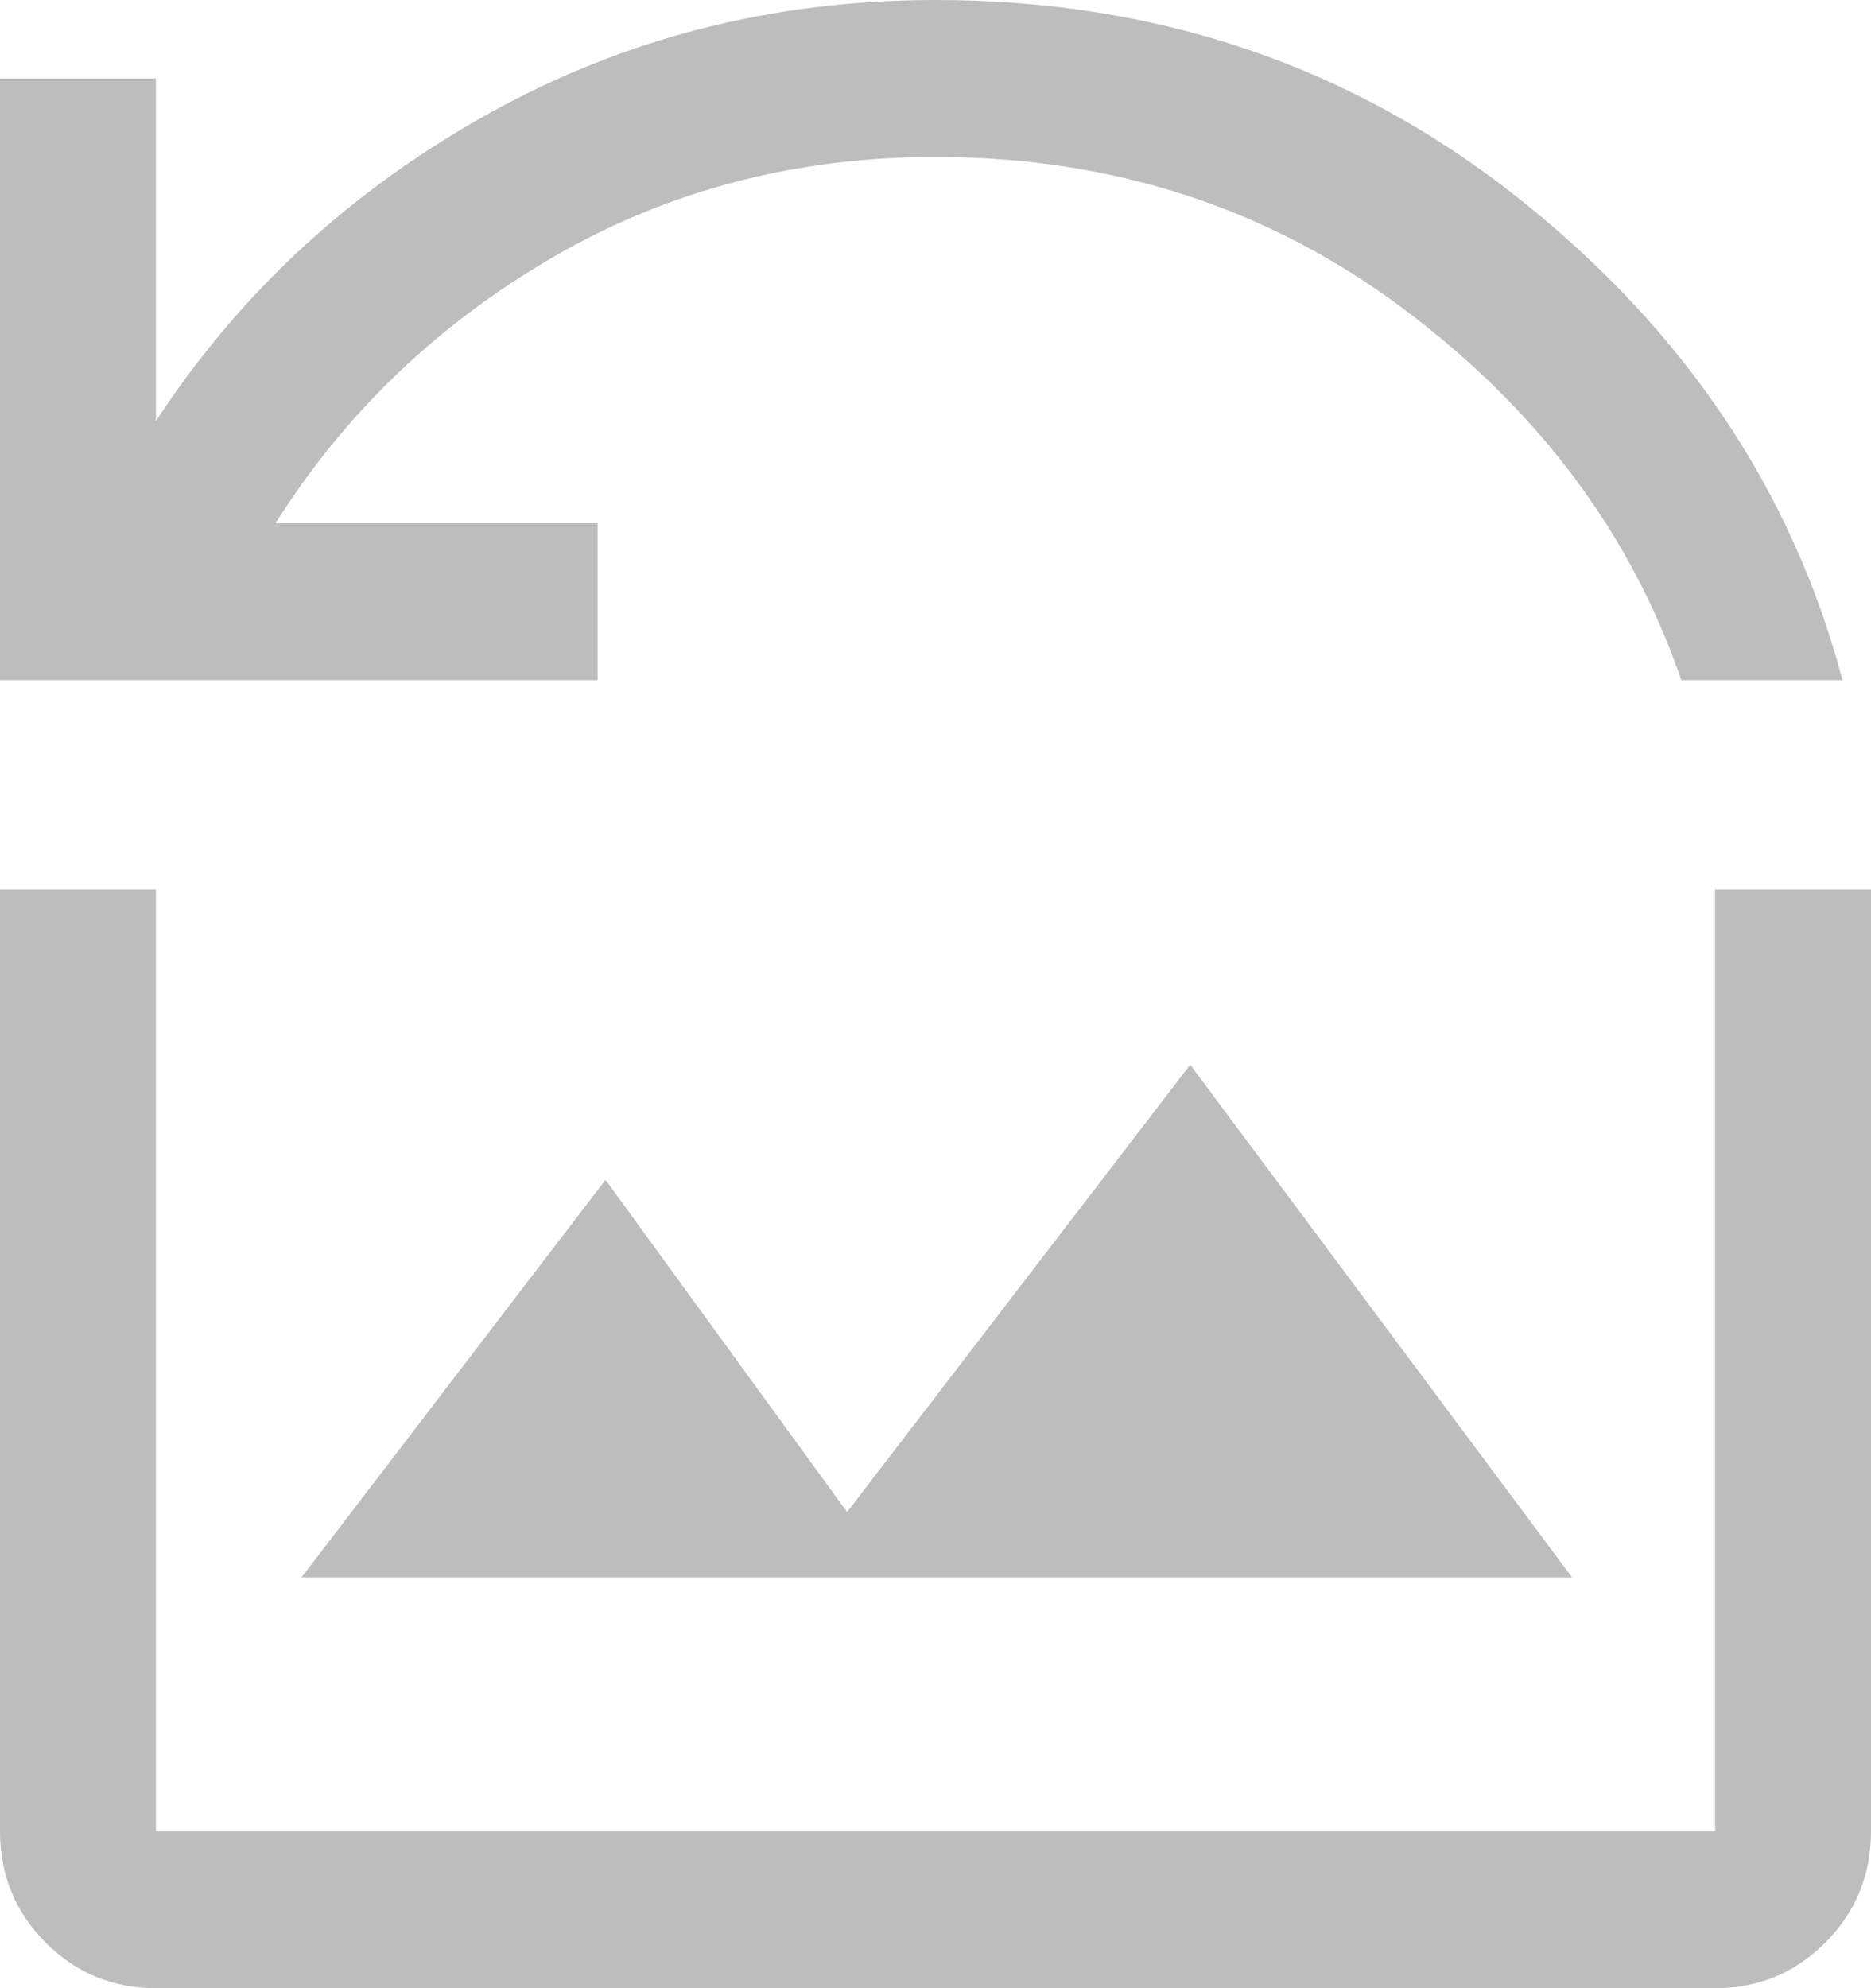 <svg width="16" height="17" viewBox="0 0 16 17" fill="none" xmlns="http://www.w3.org/2000/svg">
<path d="M0 5.816V0.671H1.333V3.601C2.044 2.513 2.985 1.64 4.156 0.984C5.326 0.328 6.607 0 8 0C9.896 0 11.556 0.563 12.978 1.689C14.4 2.815 15.326 4.19 15.756 5.816H14.378C13.948 4.563 13.156 3.504 12 2.639C10.844 1.775 9.511 1.342 8 1.342C6.8 1.342 5.707 1.629 4.722 2.203C3.737 2.777 2.948 3.534 2.356 4.474H5.111V5.816H0ZM2.578 13.488H13.444L10.178 9.104L7.244 12.929L5.178 10.088L2.578 13.488ZM1.333 17C0.963 17 0.648 16.869 0.389 16.609C0.13 16.348 0 16.031 0 15.658V7.605H1.333V15.658H14.667V7.605H16V15.658C16 16.031 15.87 16.348 15.611 16.609C15.352 16.869 15.037 17 14.667 17H1.333Z" fill="#BDBDBD"/>
</svg>
